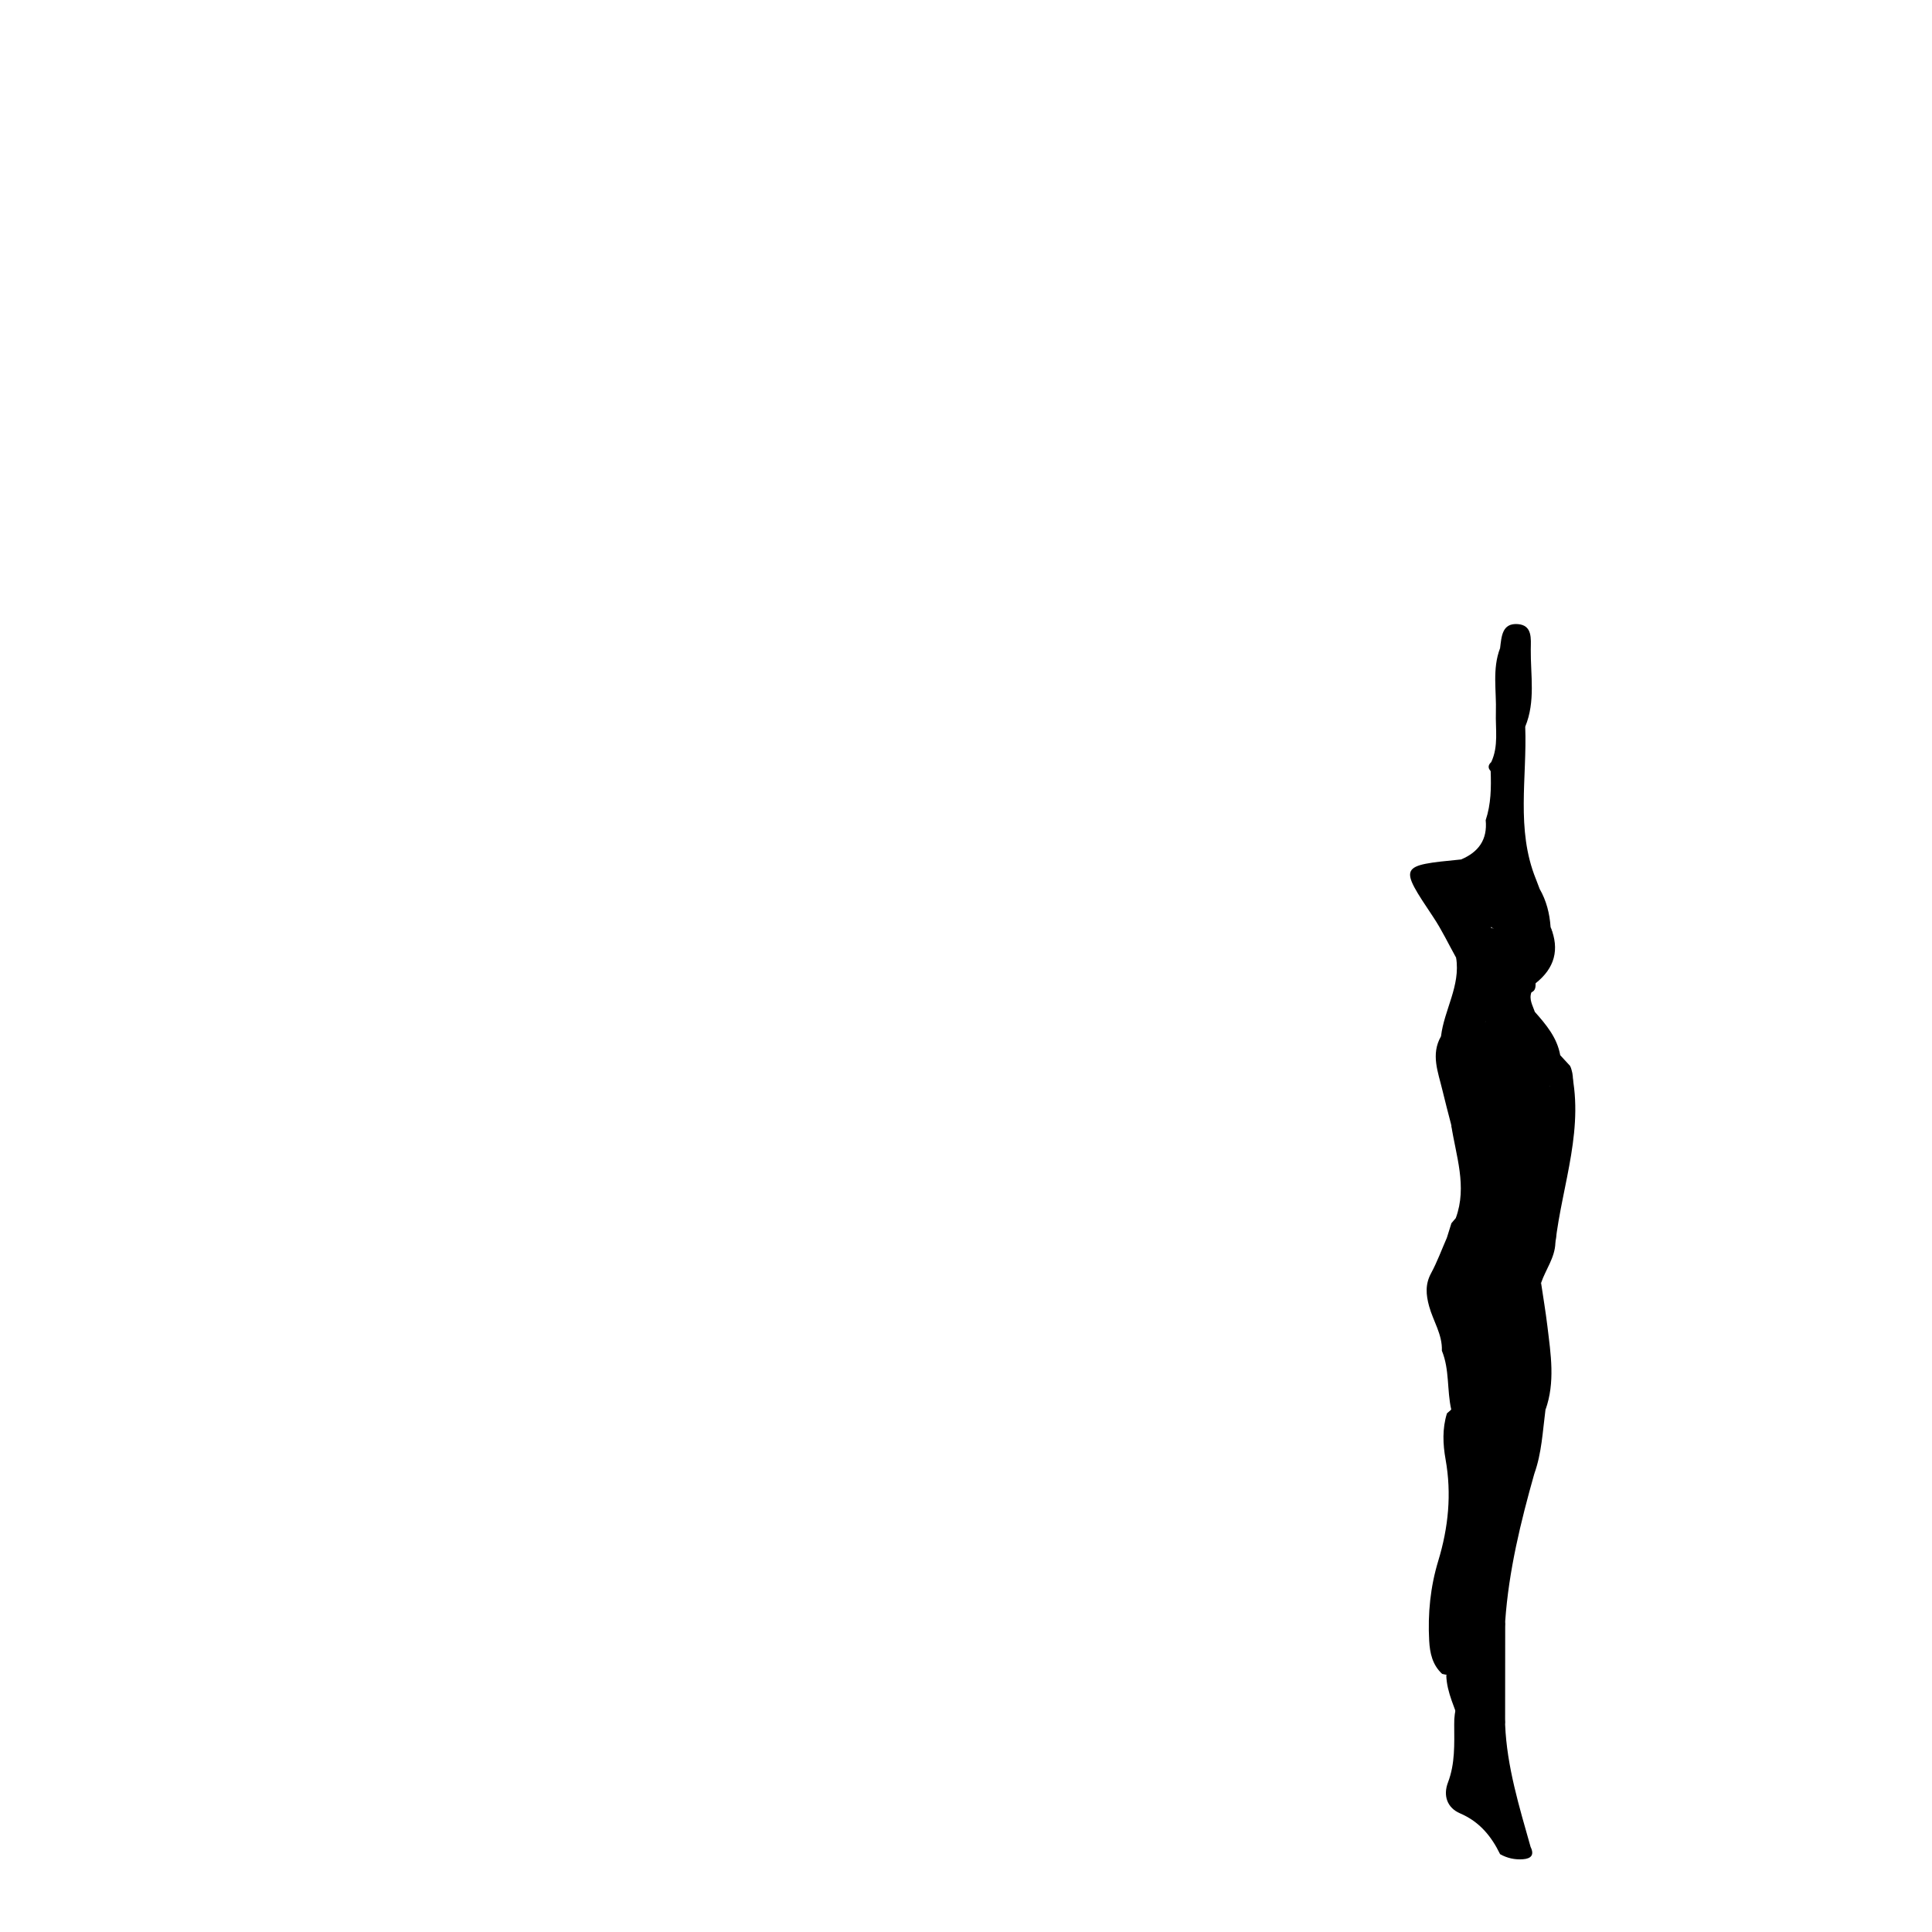 <?xml version="1.0" encoding="UTF-8"?>
<svg id="Layer_1" data-name="Layer 1" xmlns="http://www.w3.org/2000/svg" viewBox="0 0 1080 1080">
  <path d="m813.83,680.87c-.83.97-1.65,1.95-2.48,2.92-.85,2.73-1.71,5.46-2.56,8.19,2.58,2.33,9.09,3.34,3.68,8.62-8.93,8.72-7.47,18.66-4.47,29.1,2.62,9.14,3.45,18.74,7.32,27.57,5.41,12.35,4.83,23.63-6.47,32.82-2.66,8.53-2.28,17.24-.76,25.75,3.45,19.31,1.56,38.09-4.1,56.7-4.42,14.54-5.89,29.44-5.07,44.59.38,7.02,1.83,13.55,7.24,18.58,10.28,2.73,10.18-4.43,9.73-10.79-.57-8.19-1.89-16.36,1.1-24.3,1.43-3.79,3.22-8.44,8.39-7.24,4.37,1.02,3.97,5.67,4.01,9.21.16,14.12-6.62,26.35-11.38,39.06-2.75,7.34-5.3,14.52-5.1,22.43.04,10.91.55,21.76-3.49,32.34-2.78,7.29-.51,14.14,6.77,17.26,10.85,4.65,17.46,12.75,22.38,22.82,3.97,2.22,8.23,3.17,12.76,2.83,4.55-.34,6.51-2.36,4.28-6.9-6.33-22.46-13.25-44.8-14.23-68.35-1.97-19.33-2.07-38.65.05-57.97,1.99-28.11,8.64-55.31,16.27-82.32-2.83-3.5-2.55-9.62-8.8-10.23-7.49,1.88-12,.01-13.36-8.5-1.43-8.96-4.77-17.66-4.12-26.89,1.04-14.89-1.37-29-8.58-42.19-6.44-11.78-5.02-21.64,6.68-29.52,4.21-2.84,7.07-7.1,8.63-12.07-1.03-16.82-5.74-20.53-20.93-16.56-1.12,1.02-2.25,2.04-3.39,3.05Z"/>
  <path d="m805.53,579.3c-5.81,10.12-1.61,20.02.74,29.94,1.54,6.53,3.3,13.01,4.96,19.51,2.36,10.12,7.53,19.57,7.33,30.3,1.24,3.56,2.68,7.17,7.42,6.49,4.13-.59,6.23-3.73,7.14-7.45,2.72-11.12,4.54-22.24,1.93-33.77-2.79-12.35,1.1-22.32,11.86-29.64,9.65-6.57,12.91-5.64,16.2,5.46.78,2.63,1.17,5.36,3.56,7.18,8.7-3.7,6.62-10.74,5.5-17.48-1.74-9.8-7.86-17.06-14.19-24.2-5.73-.42-6.61,5.22-9.75,7.94-6.96,6.04-12.78,8.32-16.97-2.5-9.39.21-16.58,7.23-25.72,8.21Z"/>
  <path d="m872.16,589.84c-1.87,5.7-3.73,11.4-5.6,17.1-10.58,15.49-5.74,33.76-8.97,50.59-3.1,16.14-4.47,32.58-9.99,48.27-2.27,6.46-4.46,13.5-2.93,20.21,6.27,27.53,7.53,55.13,3.25,83.02-.35,2.3.41,4.52,1.81,6.46,3.83,1.66,2.14,8.54,7.97,8.3,4.14-11.5,4.65-23.62,6.21-35.56,2.13-19.11,2.4-38.11-2.74-56.89-1.28-4.69-3.7-9.55.31-14.18,2.53-7.49,7.71-14.04,7.99-22.32,1.99-27.8,6.61-55.31,9.28-83.03.5-5.23,1.36-10.81-1.09-15.99-1.83-1.98-3.66-3.97-5.49-5.95Z"/>
  <path d="m830.51,458.5c1.06,10.8-3.97,17.84-13.76,21.94,2.99,7.08,4.64,14.6,7.32,21.79,3.1,2.32,6.25.96,9.4.14,7.61-5.34,16.31-8.26,25.07-11.06-11.21-27.74-4.83-56.68-5.93-85.11-8.26-5.12-10.31-12.82-10.35-22.02-.03-7.36,2.47-15.43-3.7-21.87-4.49,11.72-1.96,23.88-2.35,35.87-.3,9.32,1.6,18.86-2.59,27.83-1.71,1.57-2.03,3.23-.33,5.02.33,9.28.22,18.52-2.79,27.47Z"/>
  <path d="m858.54,491.31c-10.43-3.13-17.94,2.45-25.32,8.39-4.27,5.17-4.02,10.95-2.38,16.92,12.48,6.99,15.86,14.79,3.53,25.67-3.01,2.66-2.02,8.68-3.51,13.01-.69,5.27-2.94,10.52-.33,15.85.23,4.83-1.27,10.58,4.85,12.89,5.4,2.04,7.7-3.72,11.61-5.41,6.09-2.63,7.74-8.35,10.99-13-1.19-3.53-3.35-6.9-1.93-10.89-3.28-2.64-13.16-1.95-4.96-10.28,11.35-11.53,12.91-20.31,2.77-32.21-10.05-11.81-3.46-13.77,6.82-15.34-.71-1.87-1.42-3.73-2.13-5.6Z"/>
  <path d="m838.56,362.31c.13,10.29-.09,20.6.49,30.87.45,8.05,2.92,14.99,13.56,13.03,5.84-14.09,2.95-28.82,3.1-43.31.06-5.77,1.01-13.37-7.2-14.02-8.92-.7-9.14,7.06-9.95,13.43Z"/>
  <path d="m860.68,496.92c-3.01-.86-5.99-2.28-9.03-2.43-3.98-.2-6.72,2.62-8.55,5.86-2.1,3.7,1.1,5.75,3.13,8.04,3.82,4.32,7.97,7.87,9.68,14.23,2.42,9.01,3.1,15.47-7.44,19.35-3.96,1.46-7.83,4.83-5.05,10.72,3.36,7.12,8.09,3.42,12.62,2.05,2.35-.98,2.38-3.03,2.36-5.09,6.02-9.64,12.82-19.07,8.38-31.46-.52-7.53-2.32-14.69-6.11-21.29Z"/>
  <path d="m877.65,595.8c.67,22.38-7.51,43.77-6.98,66.34.25,10.72-1.42,21.75-1.21,32.69,3.75-32.92,16.97-65.08,8.19-99.02Z"/>
  <path d="m861.47,717.15c-5.19,3.12-3.67,8.43-2.5,12.13,6.08,19.35,5.08,39.15,4.93,58.93,5.57-15.51,2.98-31.23,1.1-46.9-.97-8.08-2.34-16.11-3.53-24.17Z"/>
  <path d="m841.42,906.1c-4.29,19.32-4.83,38.64-.05,57.97.02-19.32.03-38.65.05-57.97Z"/>
  <path d="m866.78,518.21c2.93,11.99-6.7,20.68-8.38,31.45,10.68-8.41,13.55-18.88,8.38-31.45Z"/>
  <path d="m806.01,755.05c4.37,10.59,2.77,22.11,5.27,32.99,10.85-2.6,15.37-12.66,9.5-26.53-5.23-12.35-6.64-25.45-10.68-37.93-2.73-8.42-1.67-14.91,5.18-20.79,3.26-2.8,8.74-6.08,5.87-11.06-3.24-5.63-8.14.82-12.37.24-2.89,6.61-5.38,13.44-8.8,19.77-3.34,6.18-2.88,11.92-1.11,18.41,2.27,8.33,7.49,15.84,7.14,24.89Z"/>
  <path d="m825.31,502.51c-.6-8.22,1.59-17.5-8.55-22.07-34.95,3.44-34.82,3.36-15.53,32.26,4.8,7.2,8.53,15.1,12.76,22.68,2.18,3.46,2.65,10.04,9.43,5.07,4.78-8.44.82-18.21,4.16-26.88.53-3.95.86-7.86-2.26-11.06Z"/>
  <path d="m825.31,502.51c-.17,3.58-.34,7.16-.51,10.74-3.39,8.93,1.4,18.69-2.82,27.53-4.22.46-4.99-4.1-8-5.4,2.54,15.66-6.68,29.08-8.45,43.92,11.09,5.61,17.45-3.04,24.99-8.15,3.38-5.06,2.86-10.8,2.92-16.44-.14-12,8.58-23.97.11-36-.11-6.34-.22-12.68-.32-19.02-2.64.93-5.28,1.87-7.92,2.8Z"/>
  <path d="m819.7,659.04c-.11-10.84-2.66-21.02-8.48-30.29,2.61,17.29,9.07,34.38,2.6,52.11,0,0,1.22.03,1.22.03l1.21-.12c2.96-3.25,6.13-6.38,6.13-11.23-.49-3.6-1.31-7.12-2.68-10.51Z"/>
  <path d="m819.7,659.04c-.03,3.65-.07,7.31-.1,10.96,8.37,6.34,21.04,9.85,16.43,24.7-2.35,2.75-4.42,5.8-7.08,8.21-17.1,15.44-18.19,15.88-8.59,36.22,6.13,12.97,8.54,25.74,7.33,39.49-1.07,12.16,3.82,23.21,6.06,34.69,2.51,12.85,10.48,1.91,15.96,2.17,6.32-27.47,7.57-55.03-.18-82.35-2.68-9.46-1.24-18.4,1.86-26.67,8.78-23.47,9.84-48,12.18-72.42.87-9.05,1.98-18.07,2.98-27.11-.04-3.63.11-7.28-.17-10.89-.76-9.9-6.83-13.17-15.89-8.7-15.96,7.86-23.78,20.64-19.22,37.51,3.08,11.4-.17,21.52-1.15,32.11-.85,9.19-5.67,7.53-10.43,2.08Z"/>
  <path d="m808.48,936.4c.24,9.99,5.19,18.69,7.83,28.03-1.08-13.9,7.16-25.1,11.58-37.29,3.49-9.61,5.74-19.01,5.41-29.14-.16-4.79-.51-9.41-6.37-10.59-5.94-1.19-9.8,2.06-12.09,6.92-4.42,9.41-5.12,19.5-2.72,29.4,1.32,5.46,2.36,9.76-3.64,12.66Z"/>
  <path d="m836.03,694.71c4.33-12.45-3.41-24.08-16.44-24.7-1.11,3.59-2.23,7.18-3.34,10.77,14.43-4.21,16.96-2.43,19.78,13.93Z"/>
  <path d="m833.55,518.72c-.04,12-.07,24-.11,36,3.2-9.27,5.54-18.61,15.84-23.84,5.27-2.68,2.4-7.1-2.44-8.74-4.31-1.47-8.85-2.3-13.28-3.42Z"/>
  <path d="m821.98,540.79c6.08-8.66,1.81-18.36,2.82-27.53-4.79,8.79-1.36,18.41-2.82,27.53Z"/>
</svg>